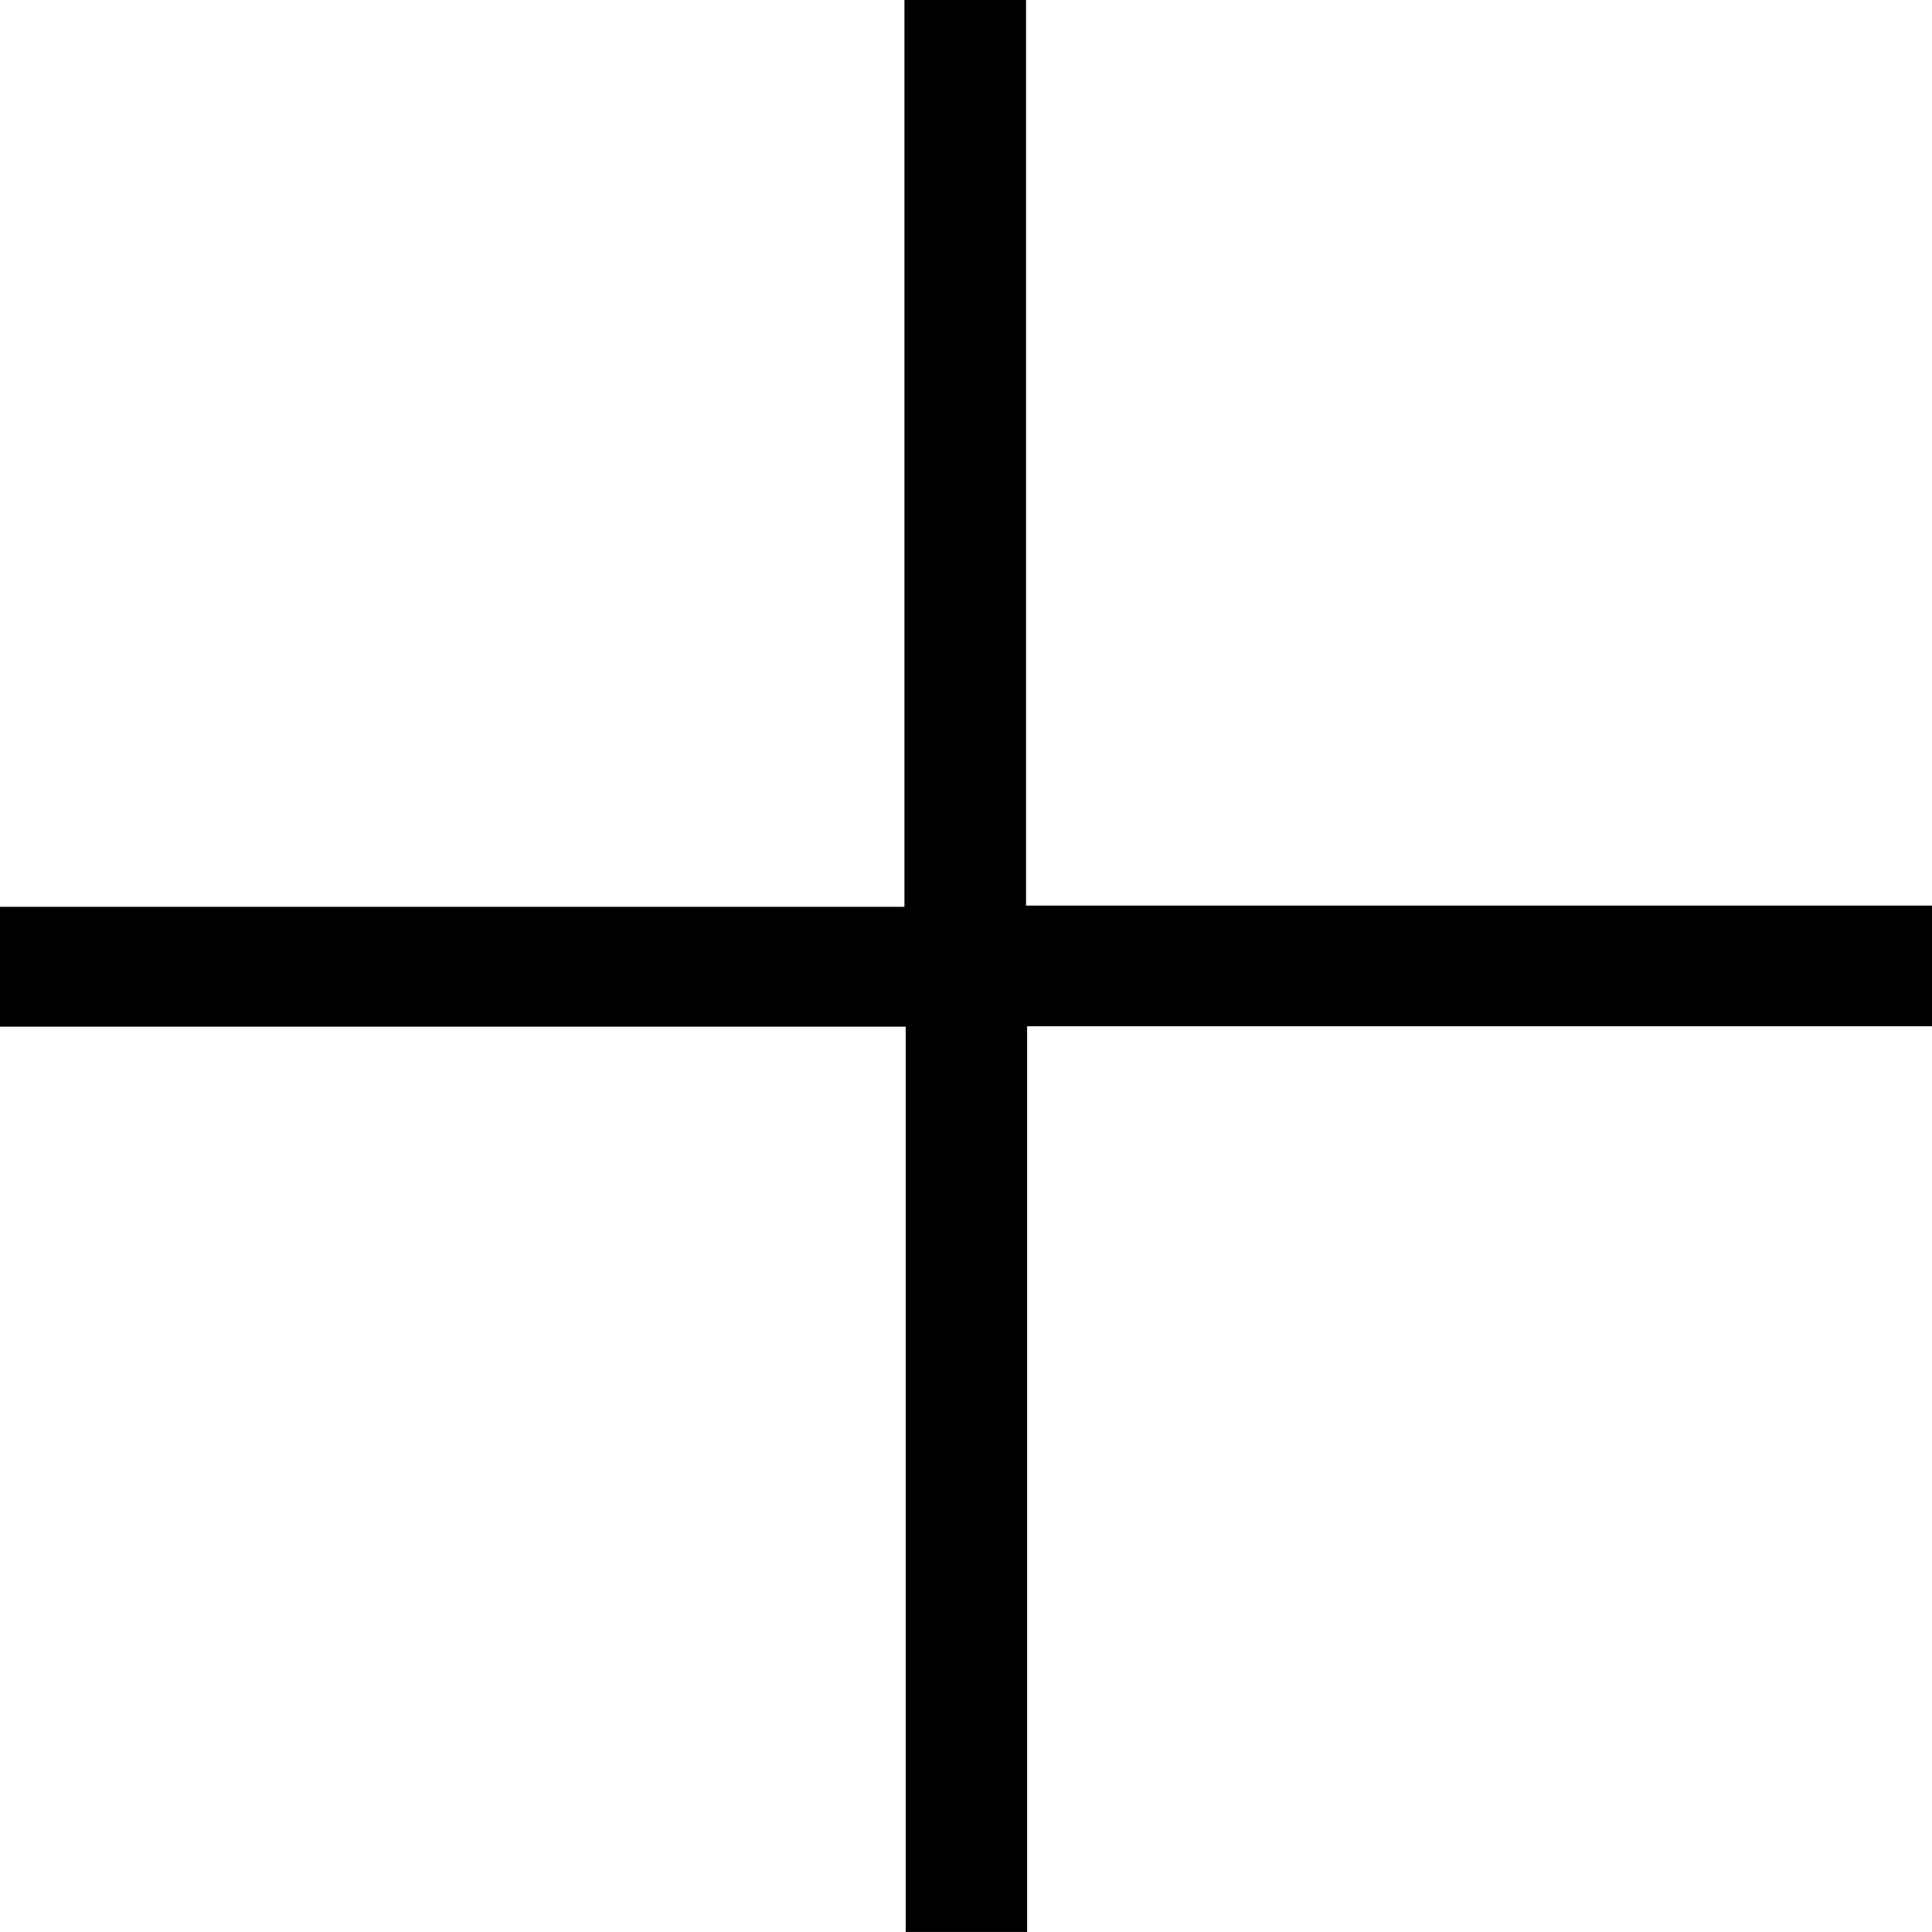<svg width="38" height="38" viewBox="0 0 38 38" fill="none" xmlns="http://www.w3.org/2000/svg">
<path d="M20.181 17.812H38V20.185H20.202V37.999H17.814V20.193H0V17.836H17.789V0H20.181V17.812Z" fill="black"/>
</svg>
